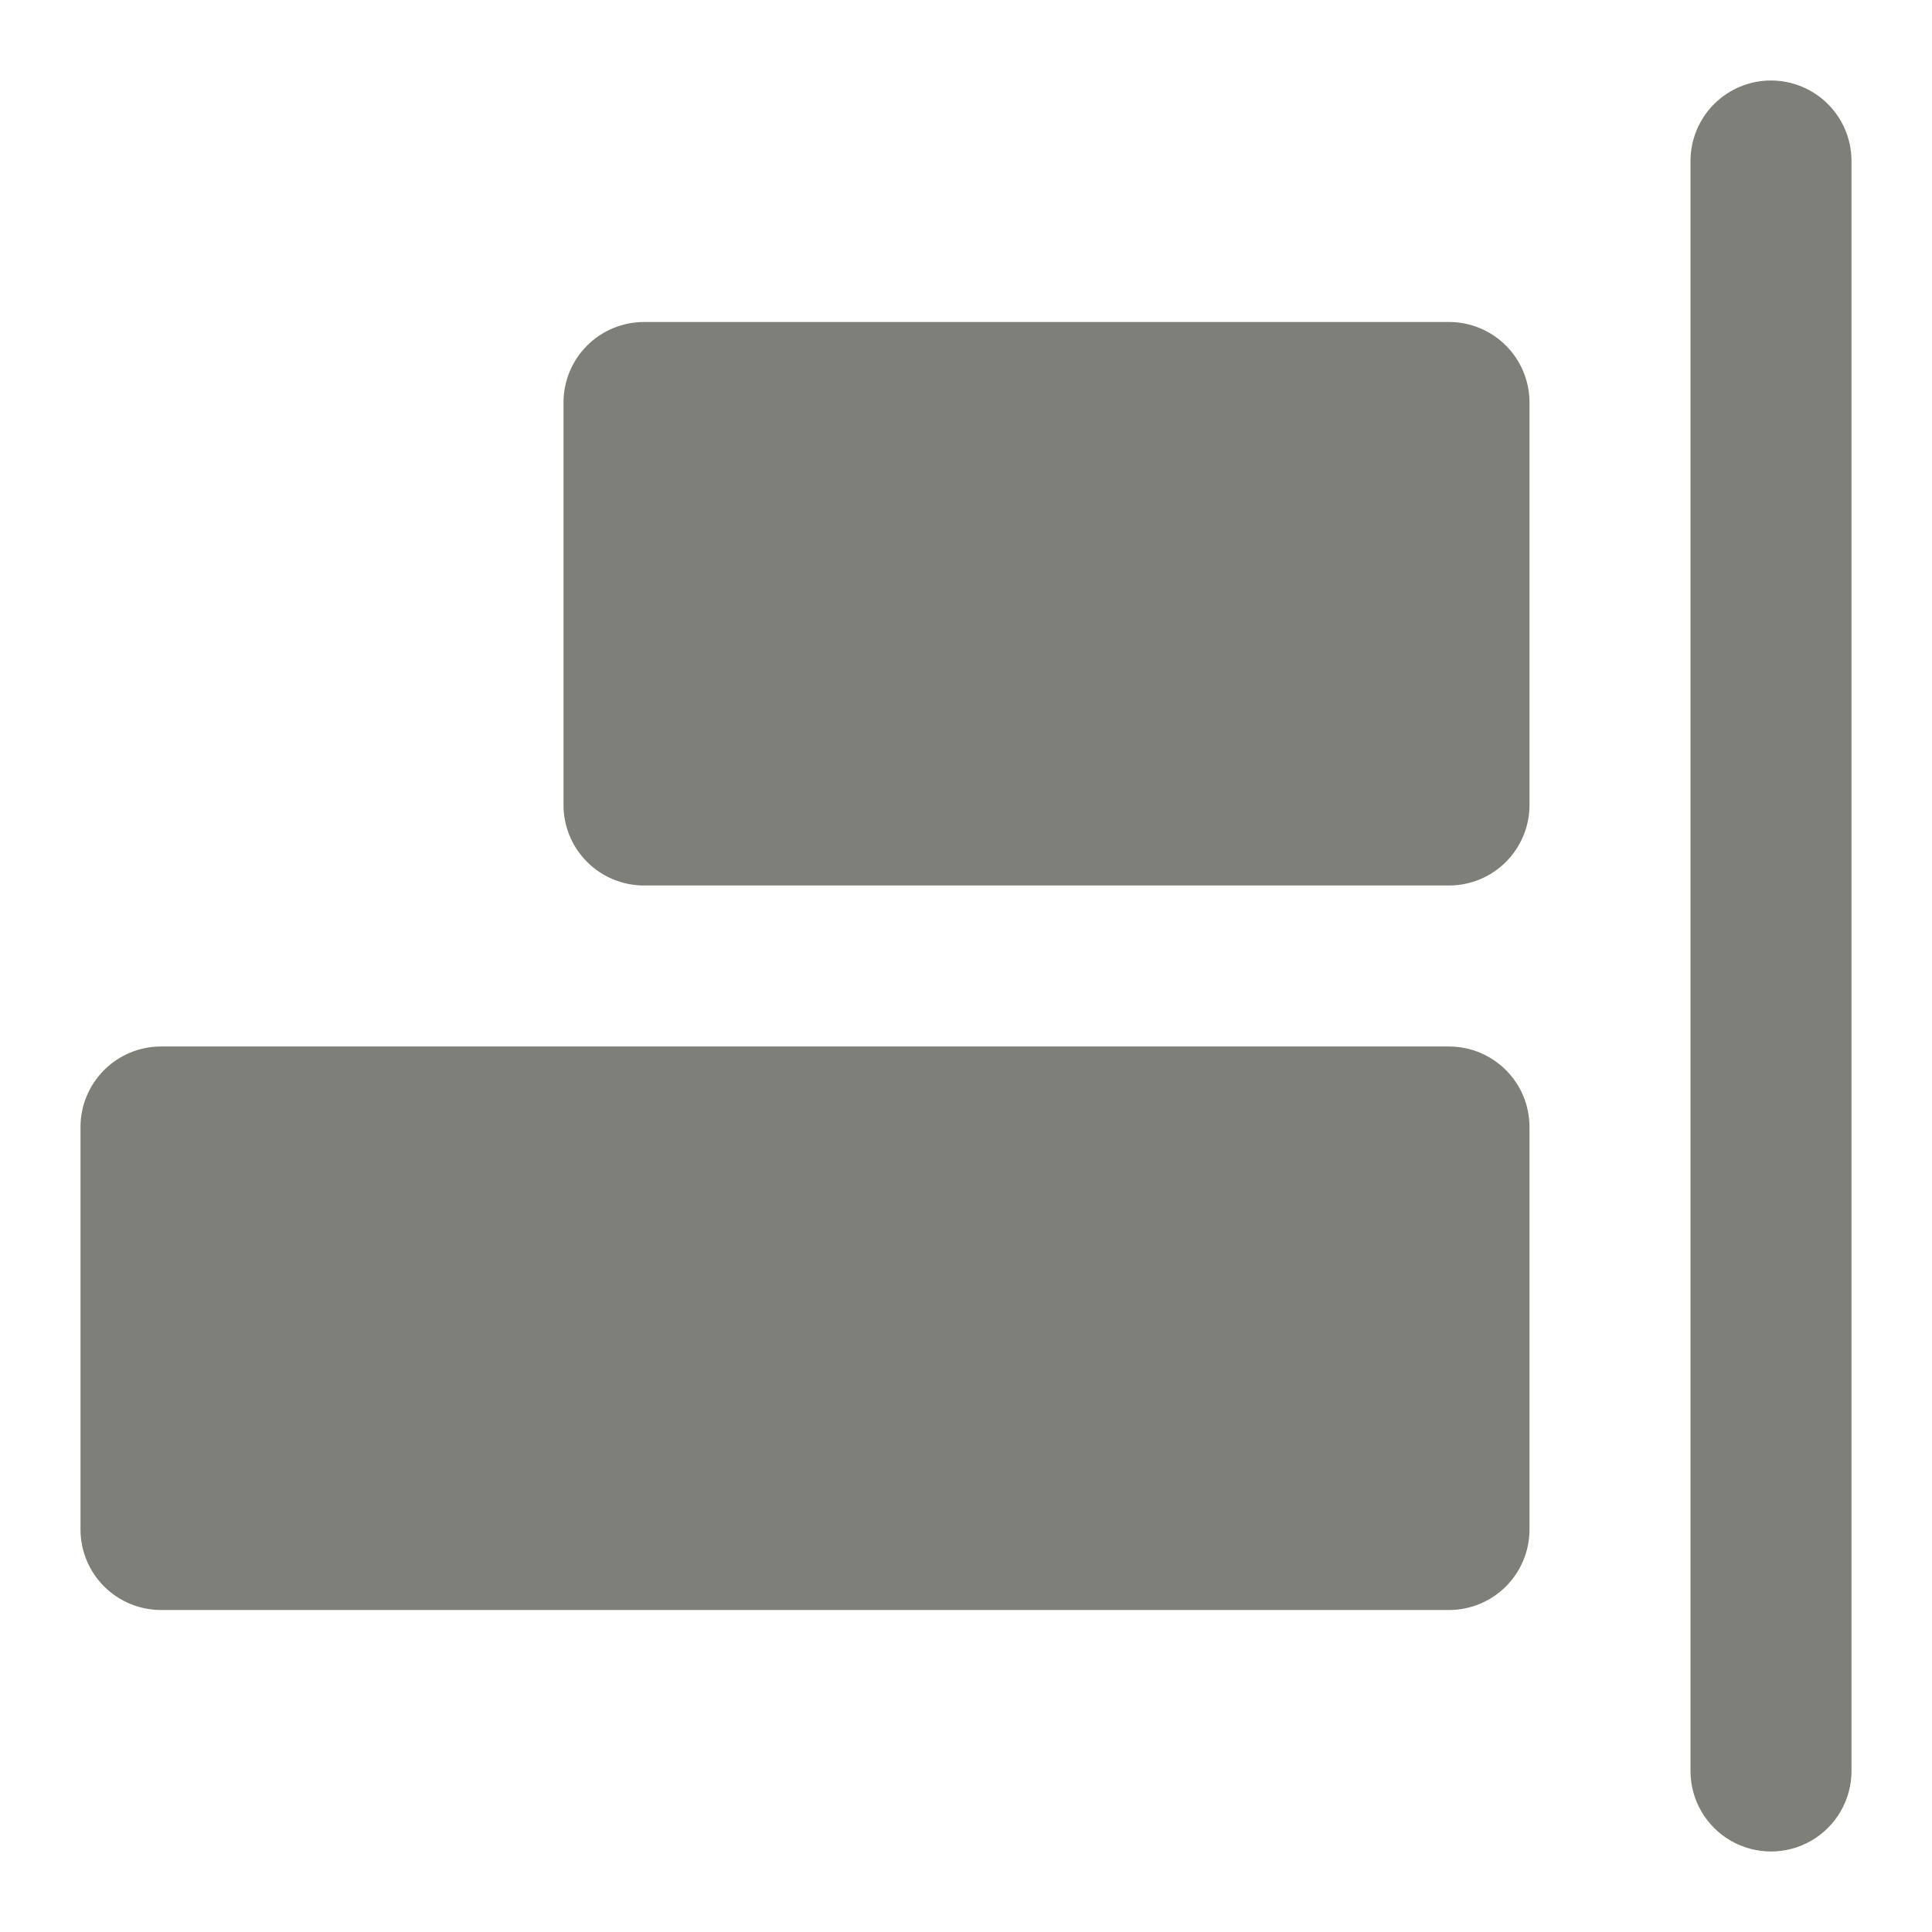 <?xml version="1.0" encoding="UTF-8"?>
<svg width="1200pt" height="1200pt" version="1.1" viewBox="0 0 1200 1200" xmlns="http://www.w3.org/2000/svg">
 <path d="m950 250v250c0 13.262-5.269 25.98-14.645 35.355s-22.094 14.645-35.355 14.645h-500c-13.262 0-25.98-5.269-35.355-14.645s-14.645-22.094-14.645-35.355v-250c0-13.262 5.269-25.98 14.645-35.355s22.094-14.645 35.355-14.645h500c13.262 0 25.98 5.269 35.355 14.645s14.645 22.094 14.645 35.355zm150-200c-13.262 0-25.98 5.269-35.355 14.645s-14.645 22.094-14.645 35.355v1e3c0 17.863 9.531 34.371 25 43.301 15.469 8.934 34.531 8.934 50 0 15.469-8.93 25-25.438 25-43.301v-1e3c0-13.262-5.269-25.98-14.645-35.355s-22.094-14.645-35.355-14.645zm-200 600h-800c-13.262 0-25.98 5.269-35.355 14.645s-14.645 22.094-14.645 35.355v250c0 13.262 5.269 25.98 14.645 35.355s22.094 14.645 35.355 14.645h800c13.262 0 25.98-5.269 35.355-14.645s14.645-22.094 14.645-35.355v-250c0-13.262-5.269-25.98-14.645-35.355s-22.094-14.645-35.355-14.645z" fill="#7f7f79"/>
</svg>
